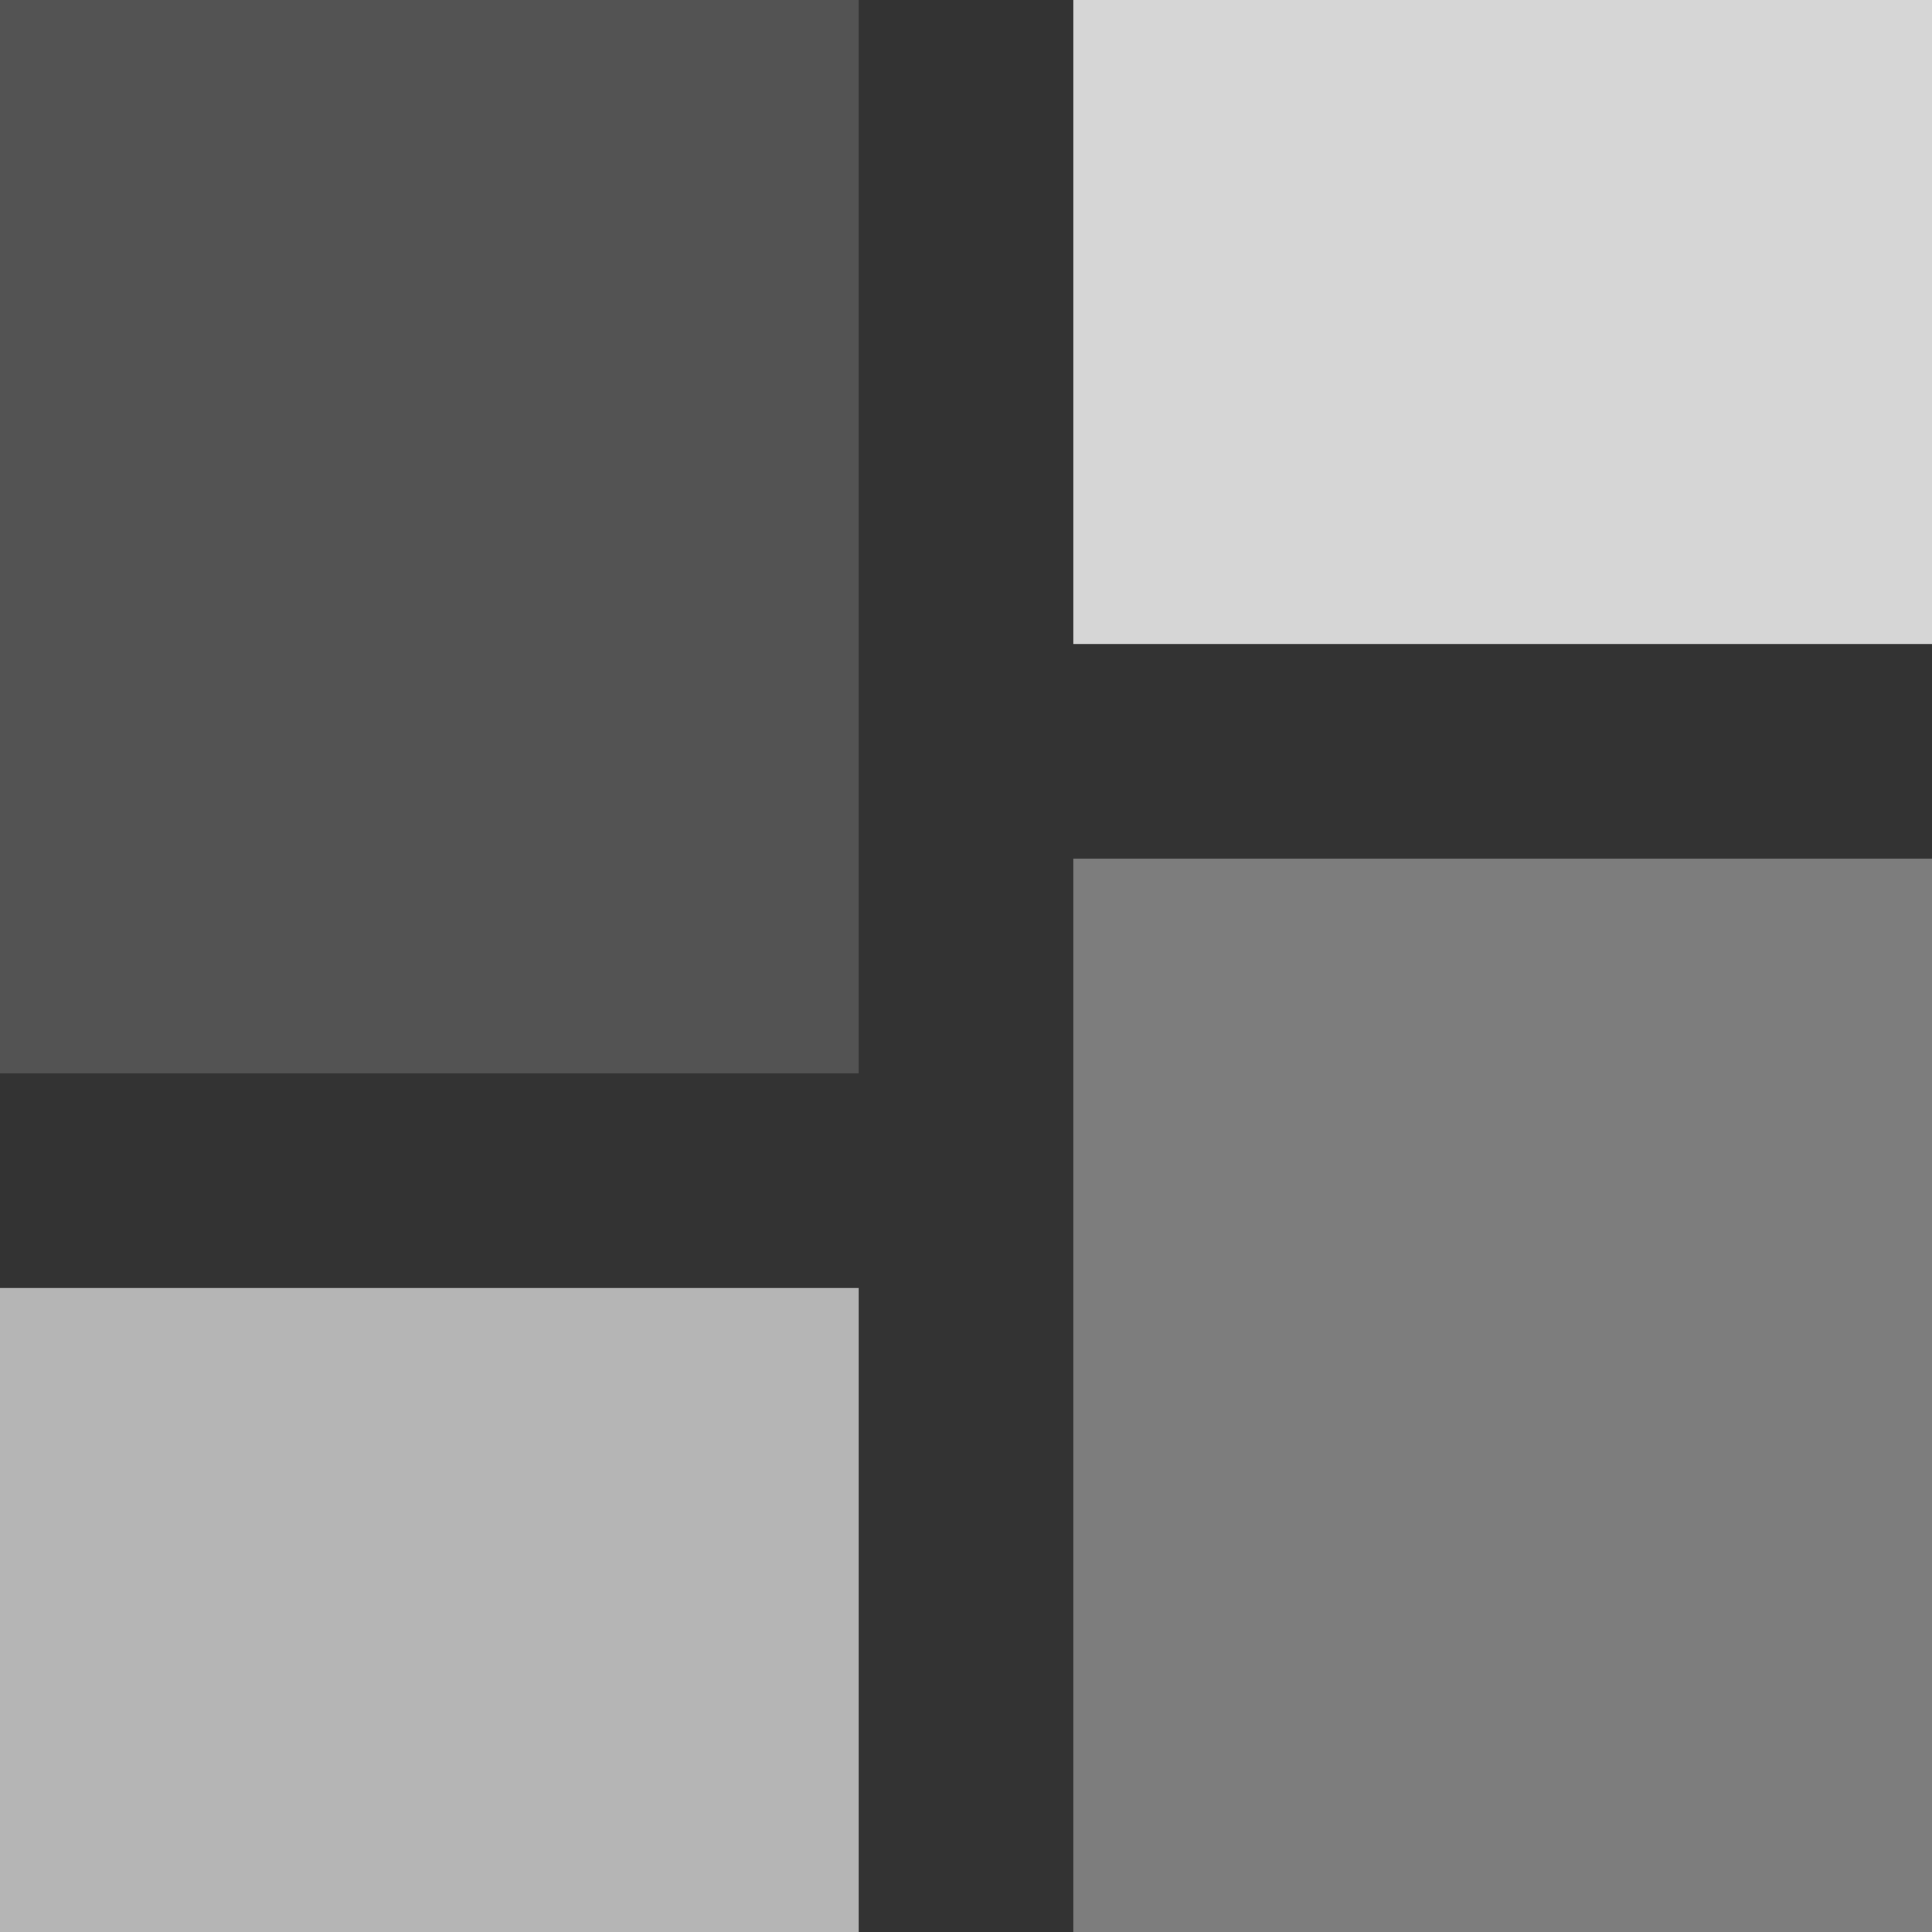 <svg width="18" height="18" viewBox="0 0 18 18" fill="none" xmlns="http://www.w3.org/2000/svg">
<rect x="0" y="0" width="18" height="18" fill="#333333" stroke="none"/>
<rect opacity="0.8" x="10" width="8" height="6" fill="white"/>
<rect y="12" width="8" height="6" fill="white" fill-opacity="0.64"/>
<rect x="10" y="8" width="8" height="10" fill="white" fill-opacity="0.36"/>
<rect width="8" height="10" fill="white" fill-opacity="0.16"/>
</svg>
